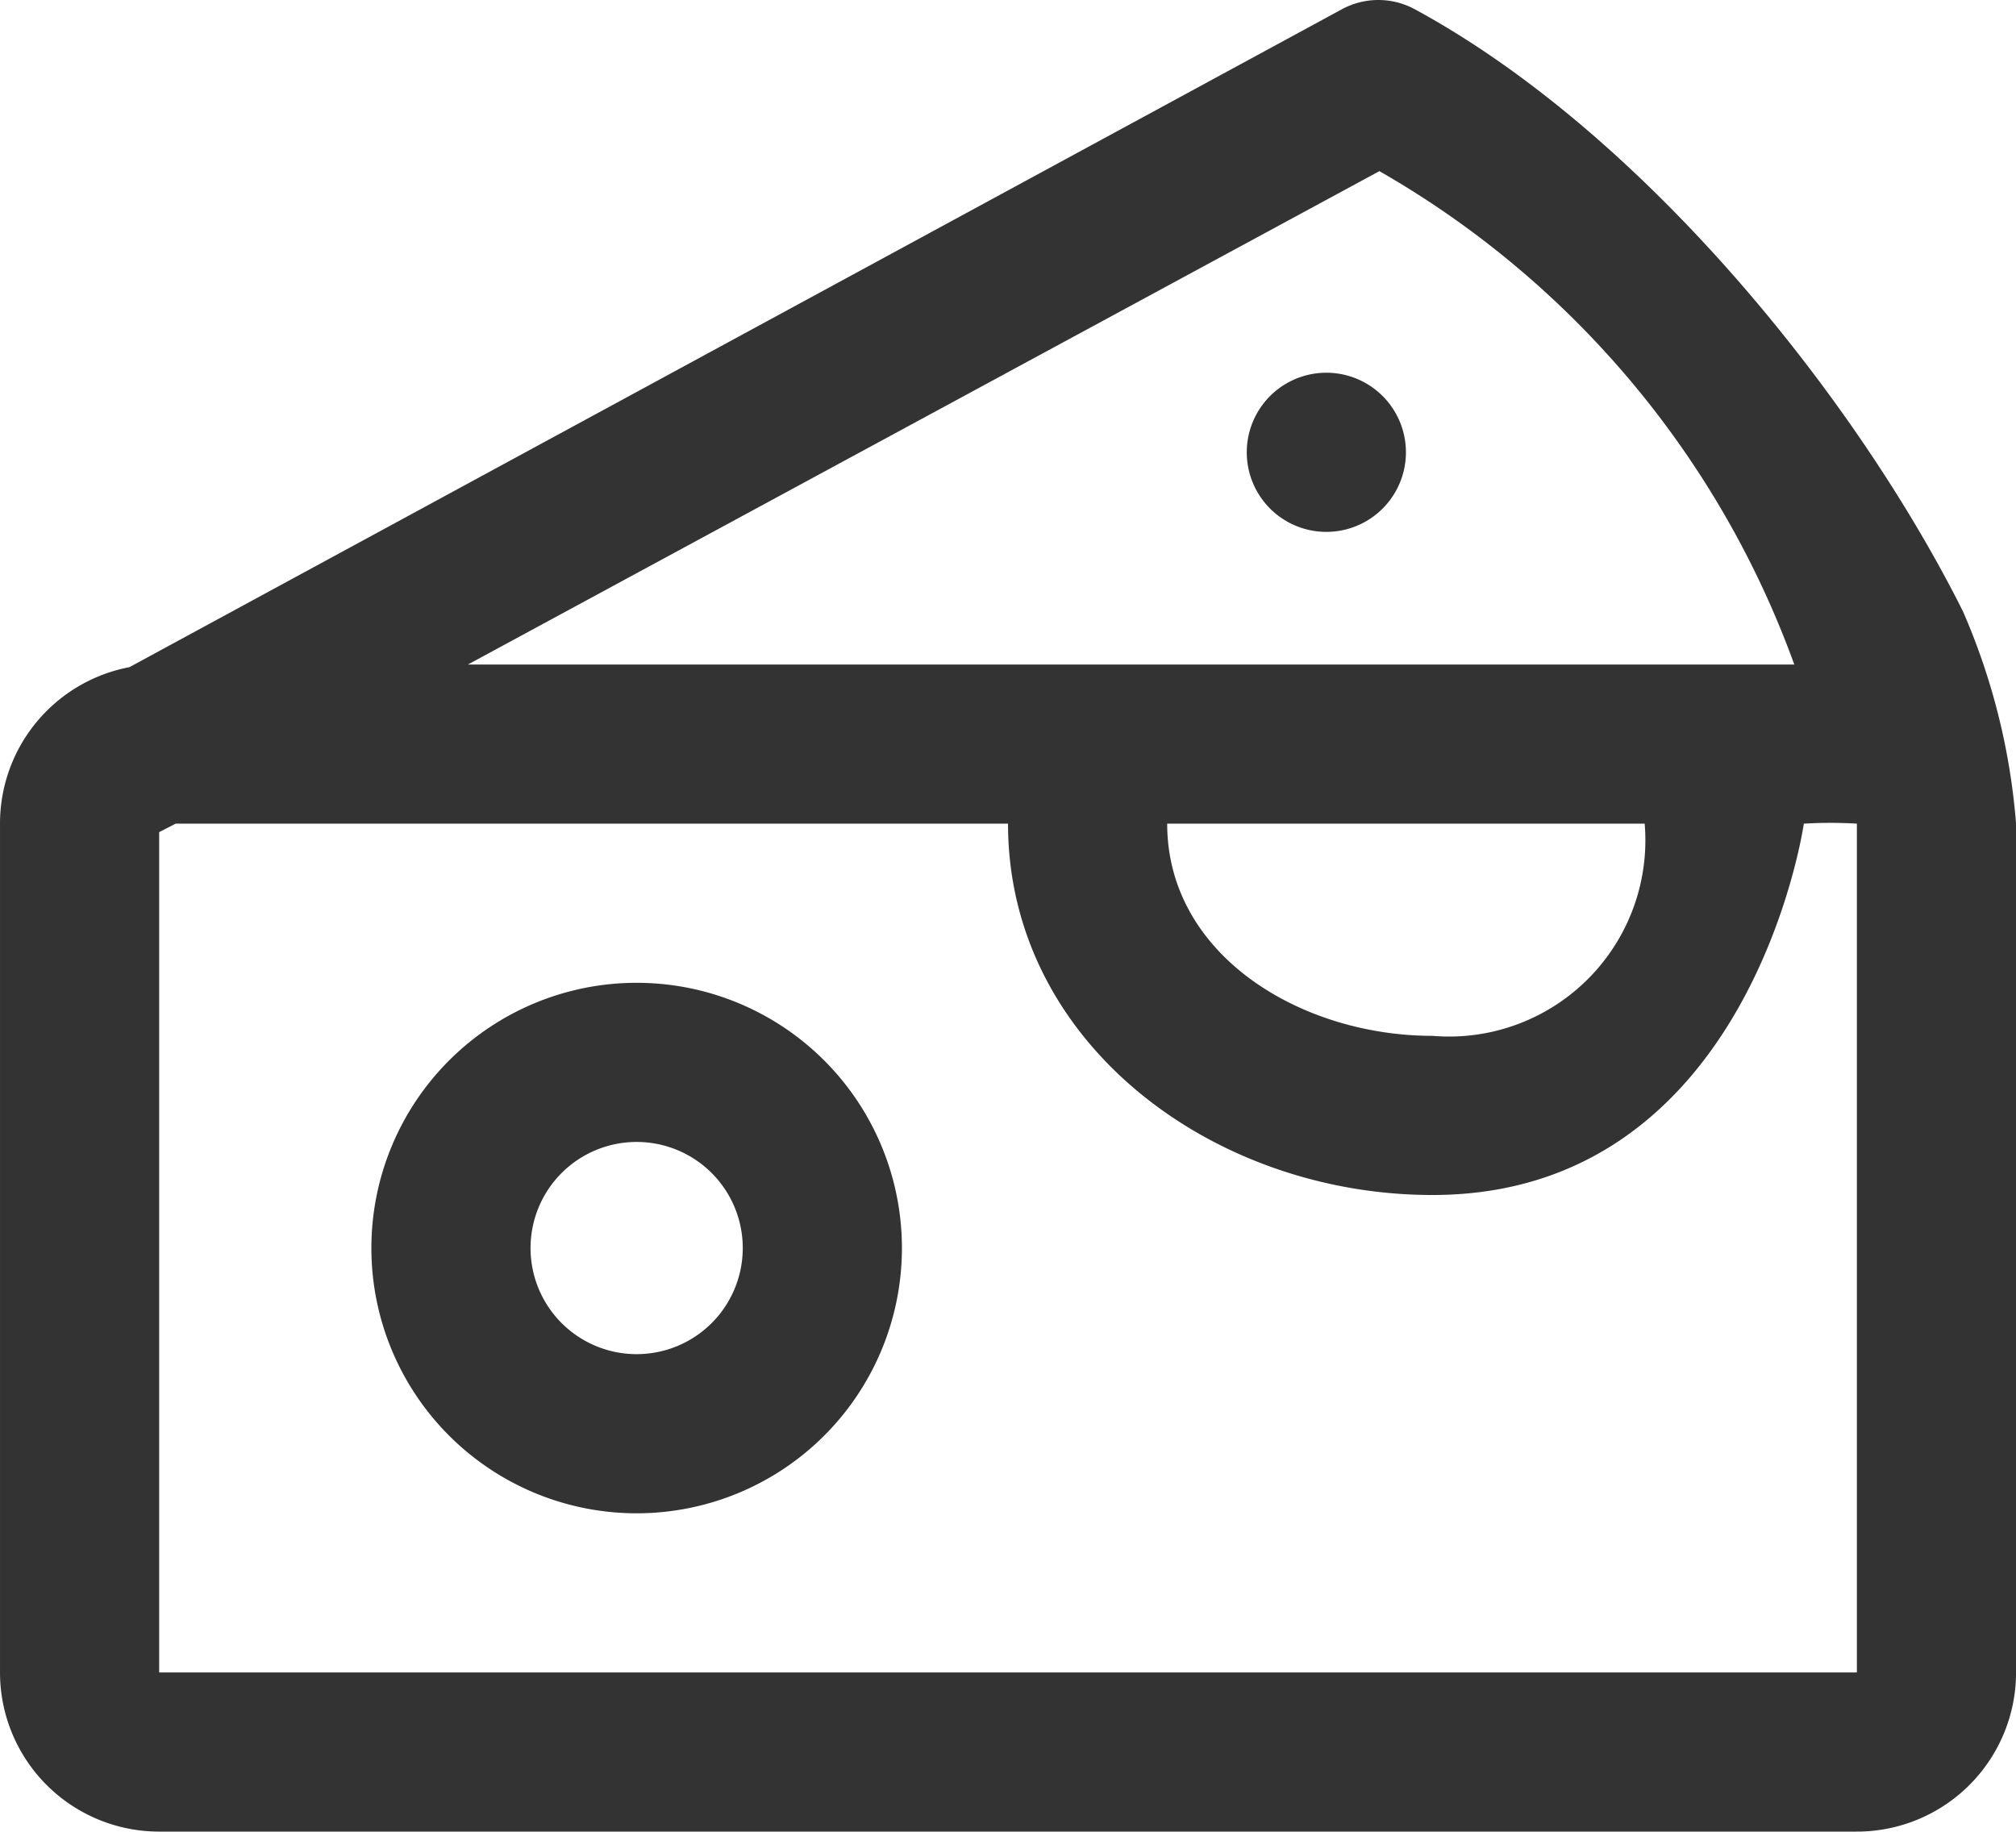 <?xml version="1.0" standalone="no"?><!DOCTYPE svg PUBLIC "-//W3C//DTD SVG 1.1//EN" "http://www.w3.org/Graphics/SVG/1.1/DTD/svg11.dtd"><svg class="icon" width="200px" height="181.72px" viewBox="0 0 1127 1024" version="1.1" xmlns="http://www.w3.org/2000/svg"><path fill="#333333" d="M1097.373 341.849c-59.317-118.635-177.952-266.929-306.375-336.627a42.709 42.709 0 0 0-40.929 0L72.367 372.991A88.976 88.976 0 0 0 0 460.484v474.54a88.976 88.976 0 0 0 88.976 88.976h949.08a88.976 88.976 0 0 0 88.976-88.976v-474.54a368.955 368.955 0 0 0-29.659-118.635z m-326.246-246.168a523.18 523.18 0 0 1 231.931 275.826h-741.468z m148.294 364.802a109.737 109.737 0 0 1-118.635 118.635c-73.554 0-148.294-45.081-148.294-118.635z m118.635 474.54H88.976V465.229l9.194-4.745H563.516c0 122.491 114.483 207.611 237.27 207.611 177.952 0 207.611-207.611 207.611-207.611a247.057 247.057 0 0 1 29.659 0z"  /><path fill="#333333" d="M355.905 549.46a148.294 148.294 0 1 0 148.294 148.294 148.294 148.294 0 0 0-148.294-148.294z m0 207.611a59.317 59.317 0 1 1 59.317-59.317 59.317 59.317 0 0 1-59.317 59.317z"  /><path fill="#333333" d="M741.468 252.873m-44.488 0a44.488 44.488 0 1 0 88.976 0 44.488 44.488 0 1 0-88.976 0Z"  /></svg>